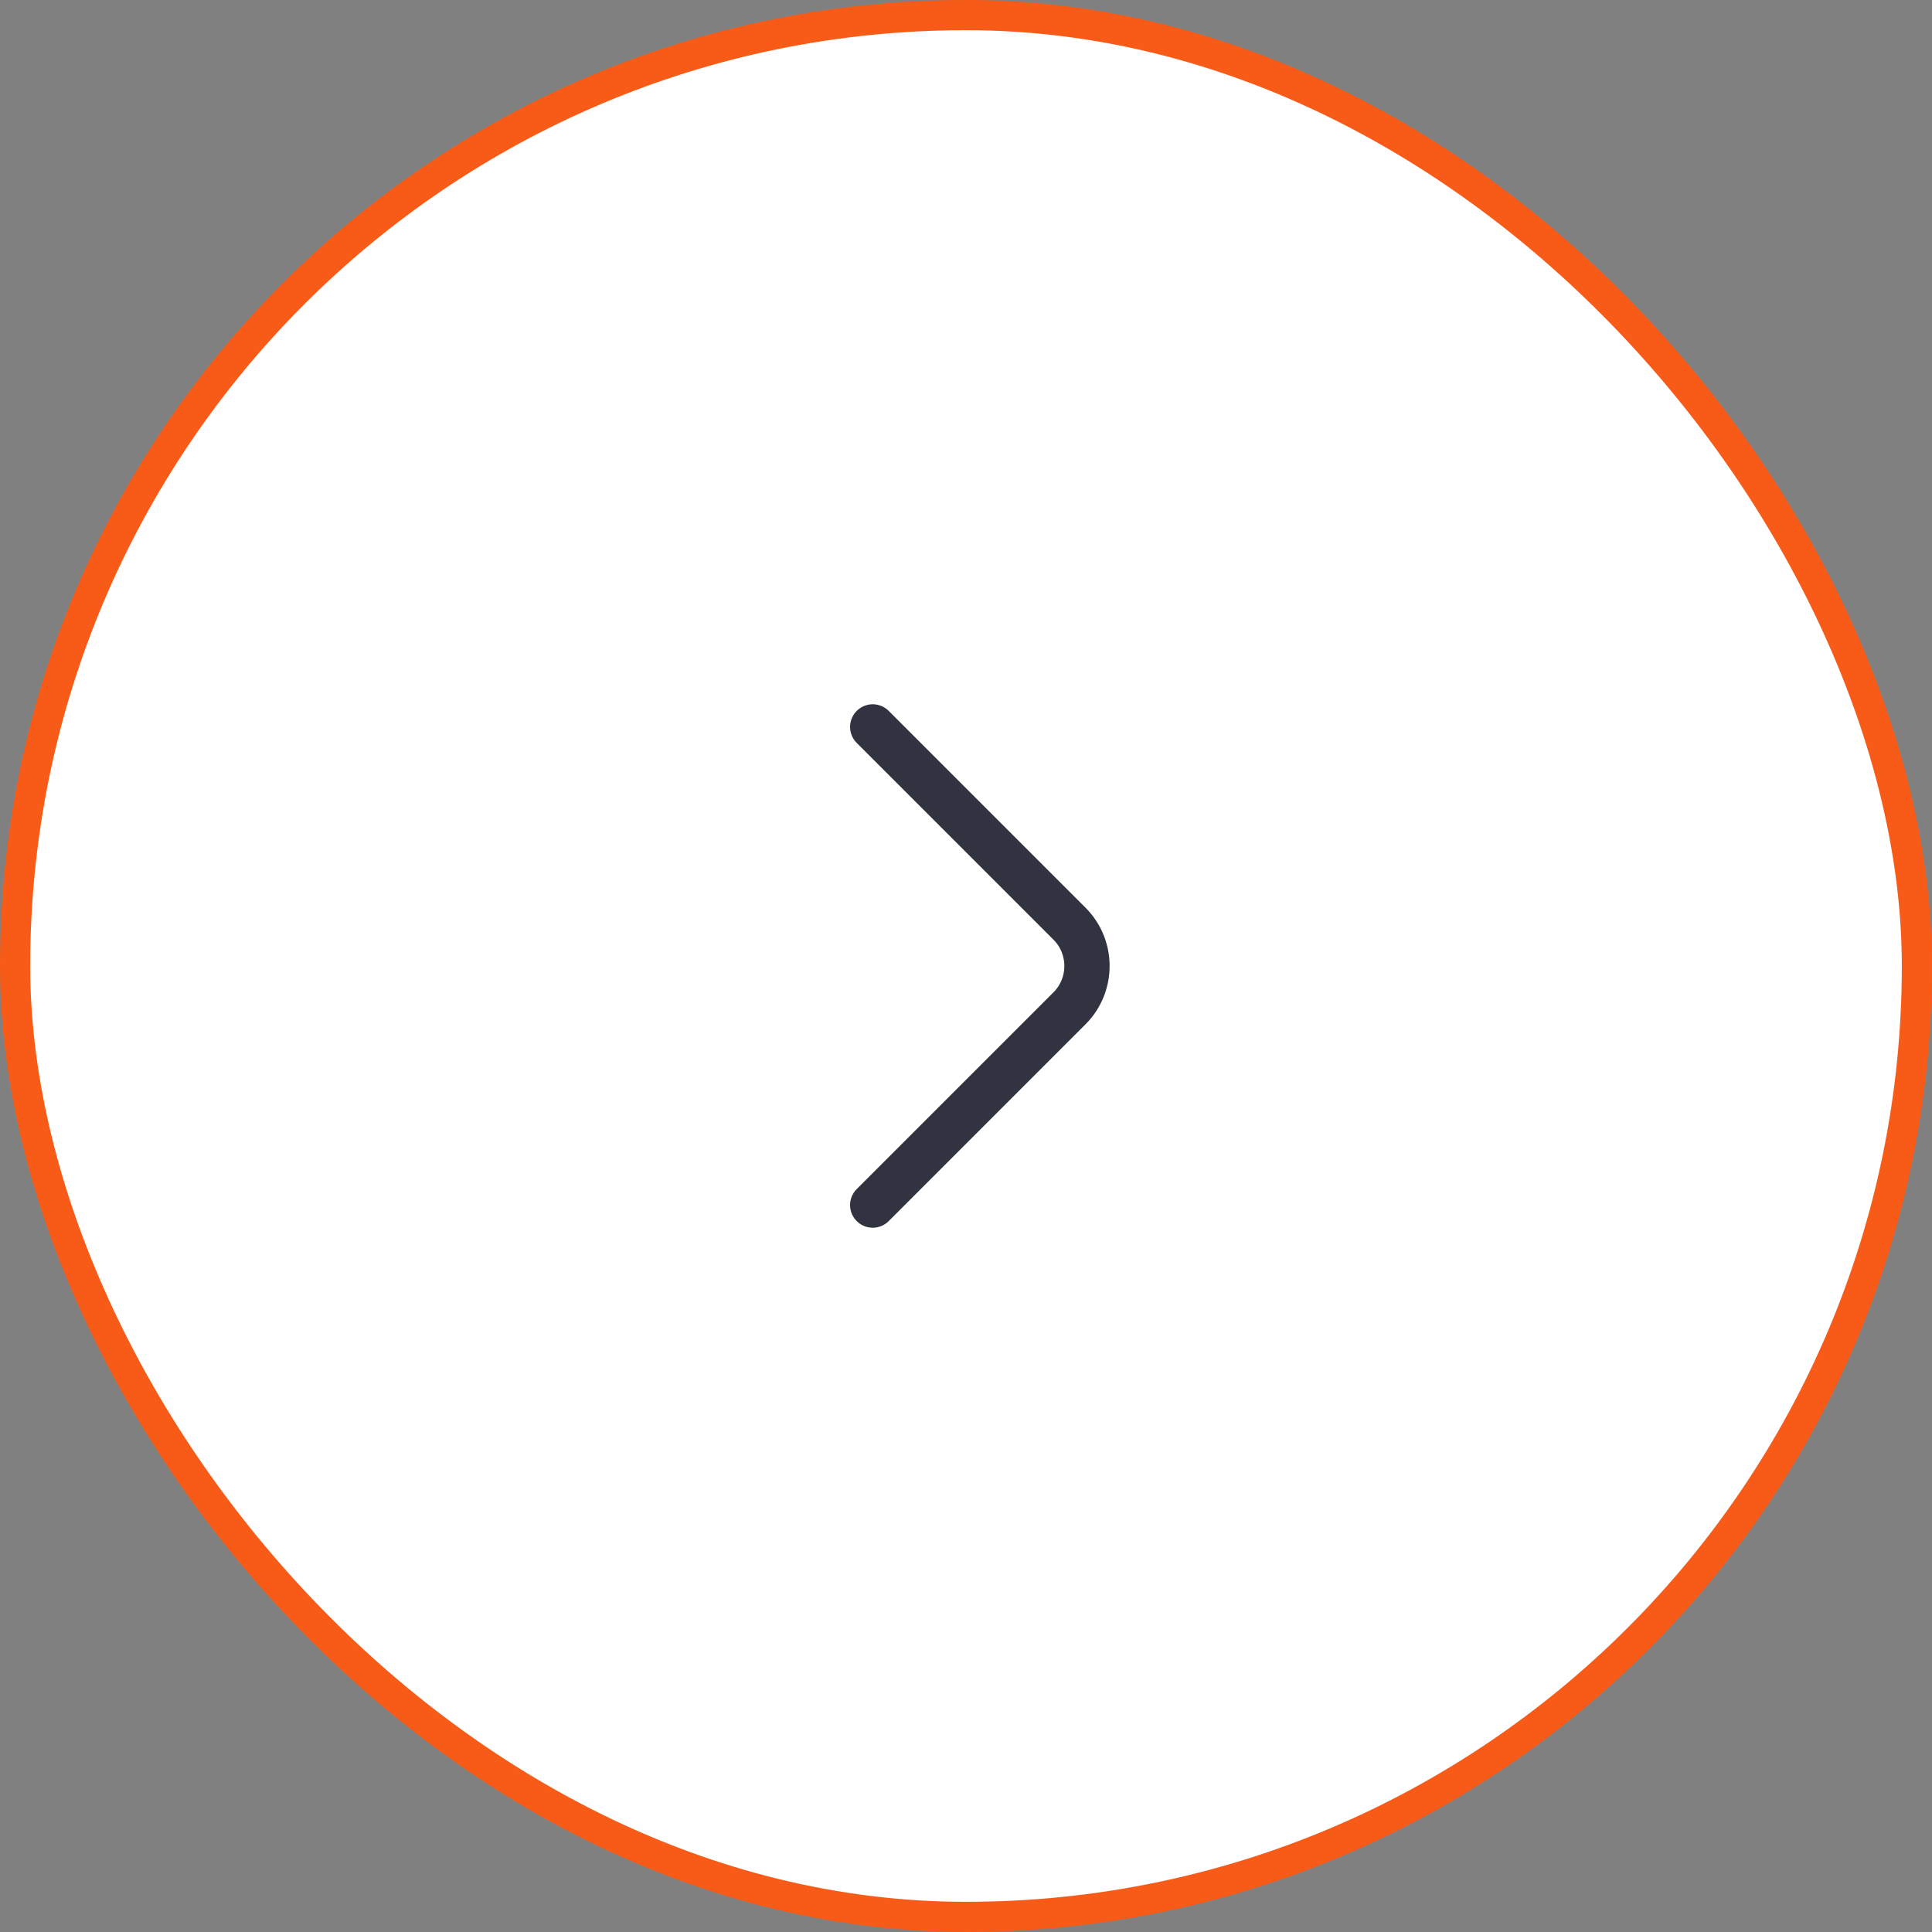 <svg width="64" height="64" viewBox="0 0 64 64" fill="none" xmlns="http://www.w3.org/2000/svg">
<rect x="0" y="0" width="64" height="64" fill="#808080" stroke="none"/>
<rect x="0.5" y="0.5" width="63" height="63" rx="31.5" fill="white"/>
<rect x="0.5" y="0.5" width="63" height="63" rx="31.5" stroke="#F85B18"/>
<path d="M28.91 39.92L35.43 33.4C36.2 32.63 36.2 31.37 35.43 30.6L28.91 24.08" stroke="#313440" stroke-width="1.5" stroke-miterlimit="10" stroke-linecap="round" stroke-linejoin="round"/>
</svg>
